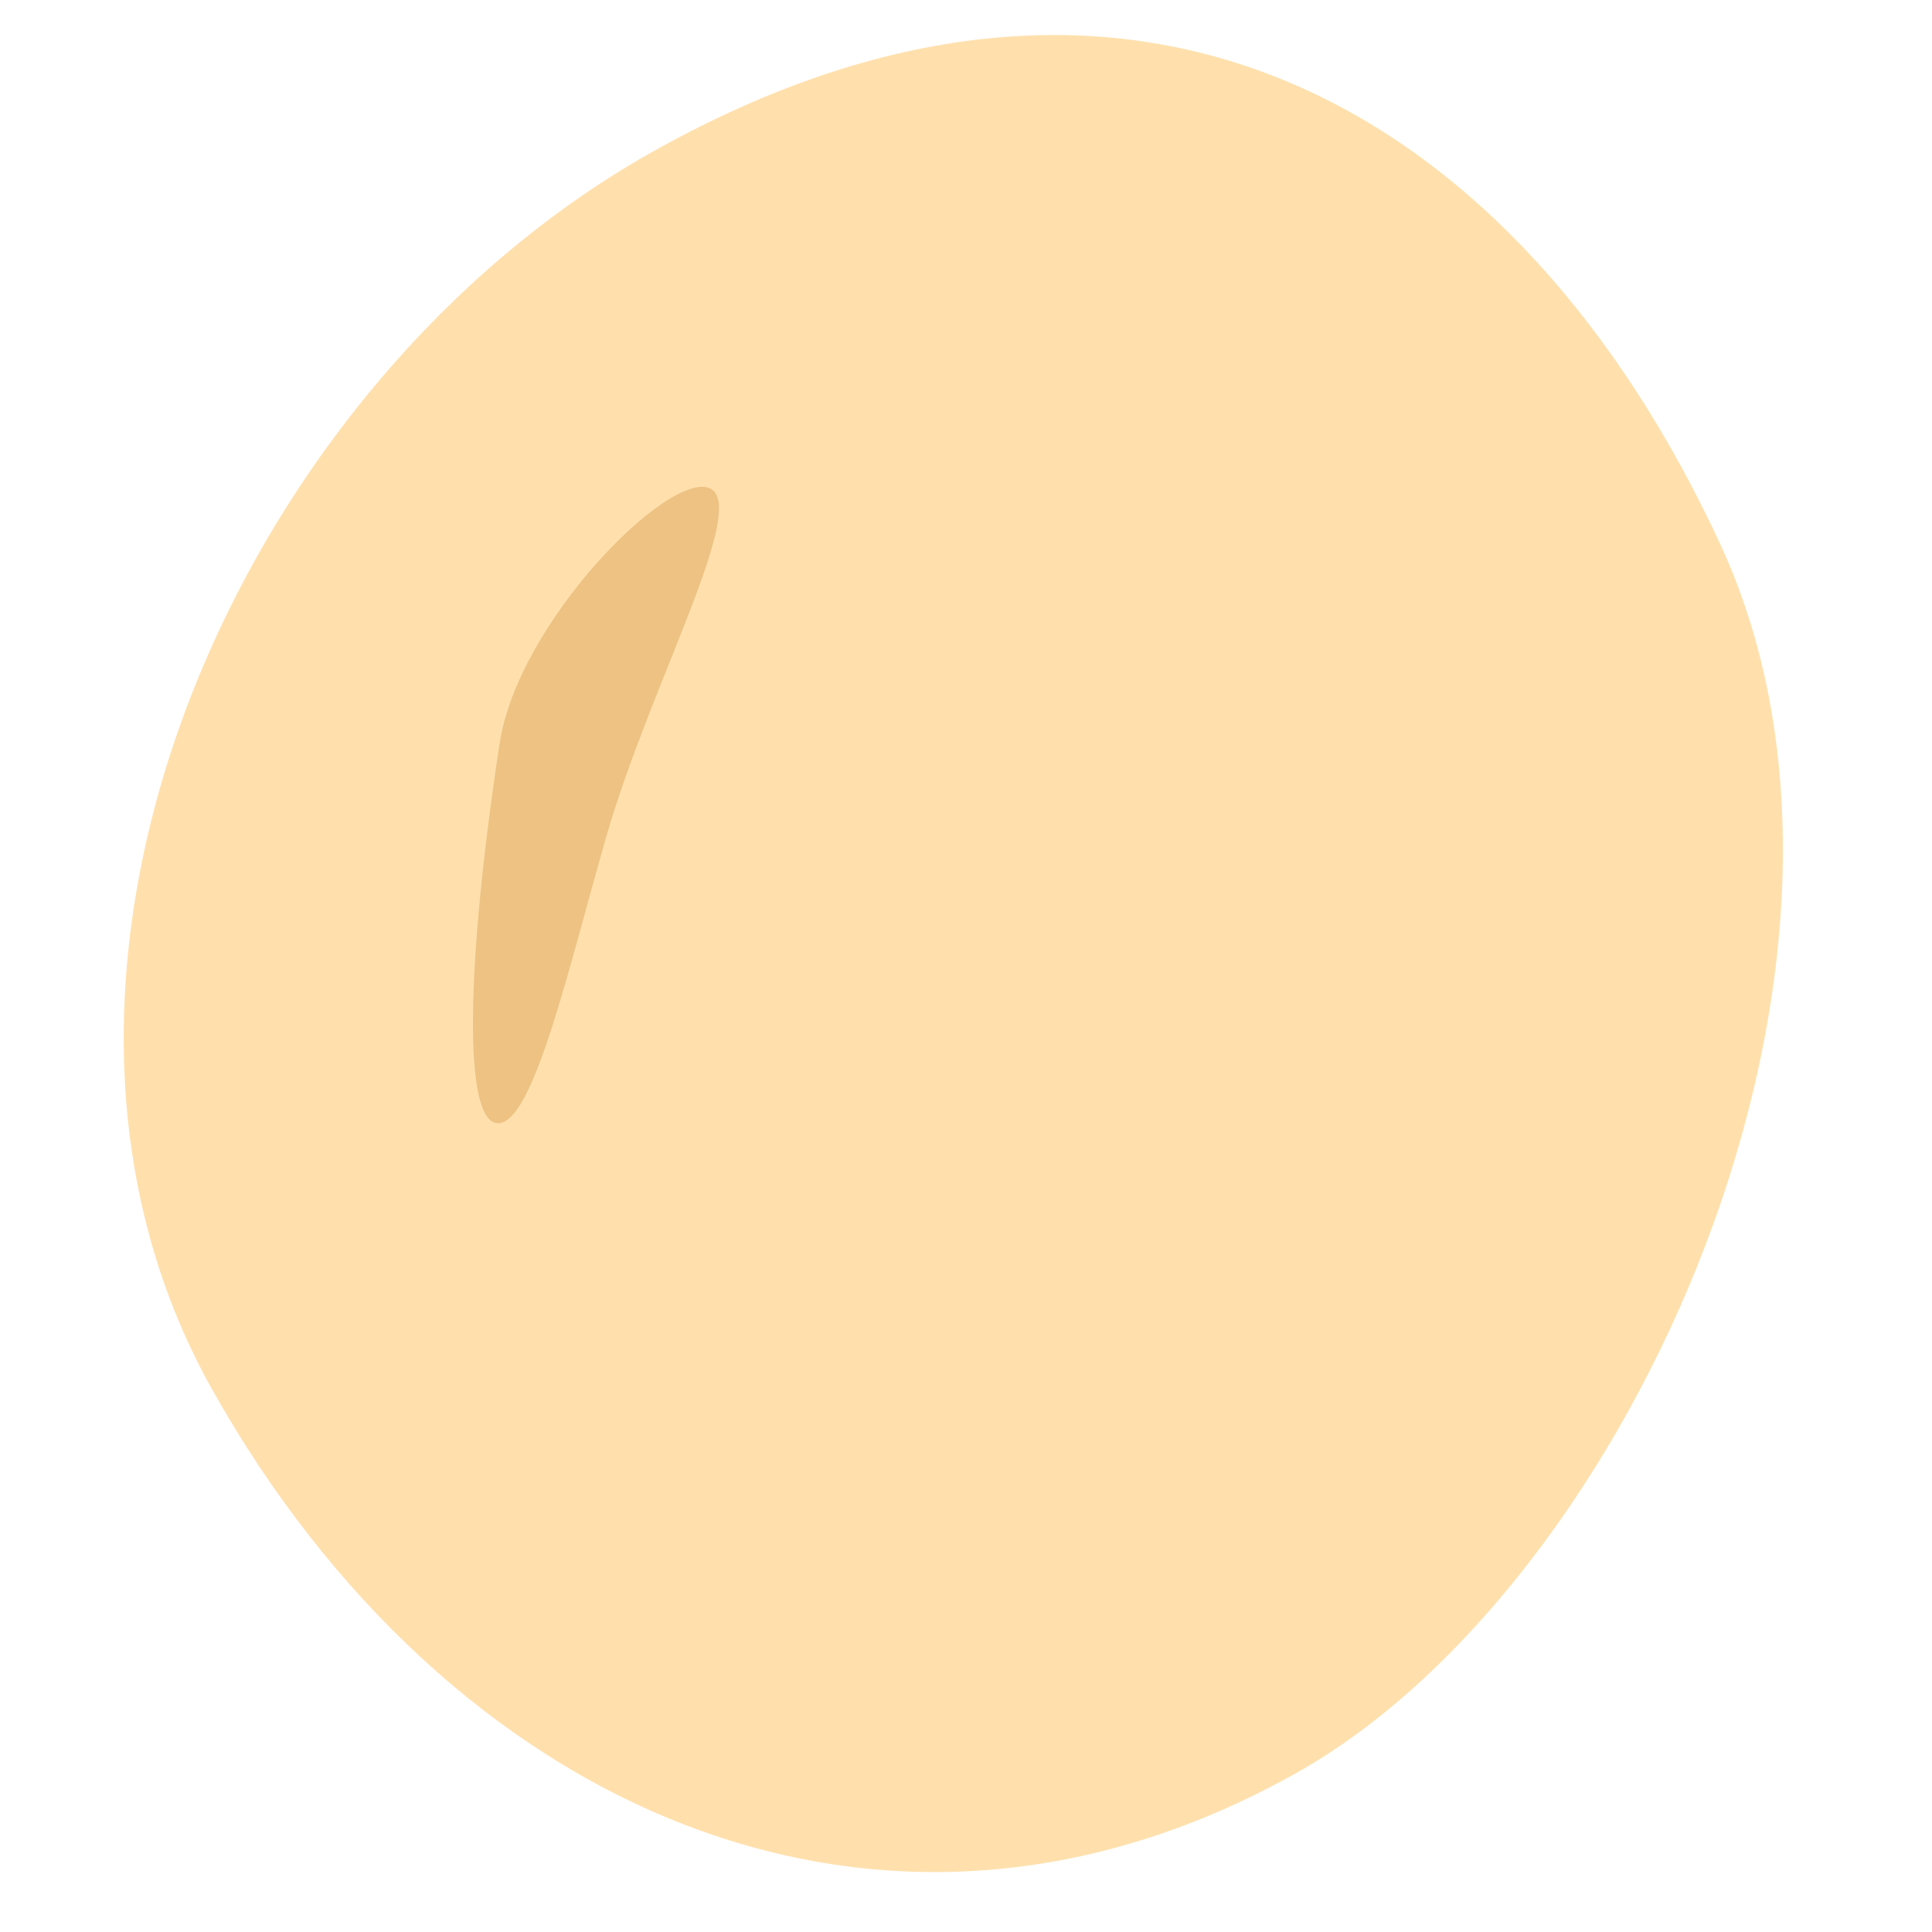 <svg xmlns="http://www.w3.org/2000/svg" viewBox="0 0 150 150"><defs><style>.cls-1{fill:#ffe0ad;}.cls-2{fill:#edc283;}</style></defs><g id="レイヤー_1" data-name="レイヤー 1"><path class="cls-1" d="M133.57,42.27c14.92,32.26-6.95,80.83-32.95,95.4-32.34,18.12-66,2.55-84.15-29.79s1.9-78,34.23-96.12C88.22-9.26,118,8.62,133.57,42.27Z"/><path class="cls-2" d="M38.79,57.72c-2.58,16.9-2.89,29.49-.12,29.49S44.18,75,47.06,65c3.43-11.92,11.22-25.84,8-27.11S40.23,48.32,38.79,57.72Z"/></g></svg>